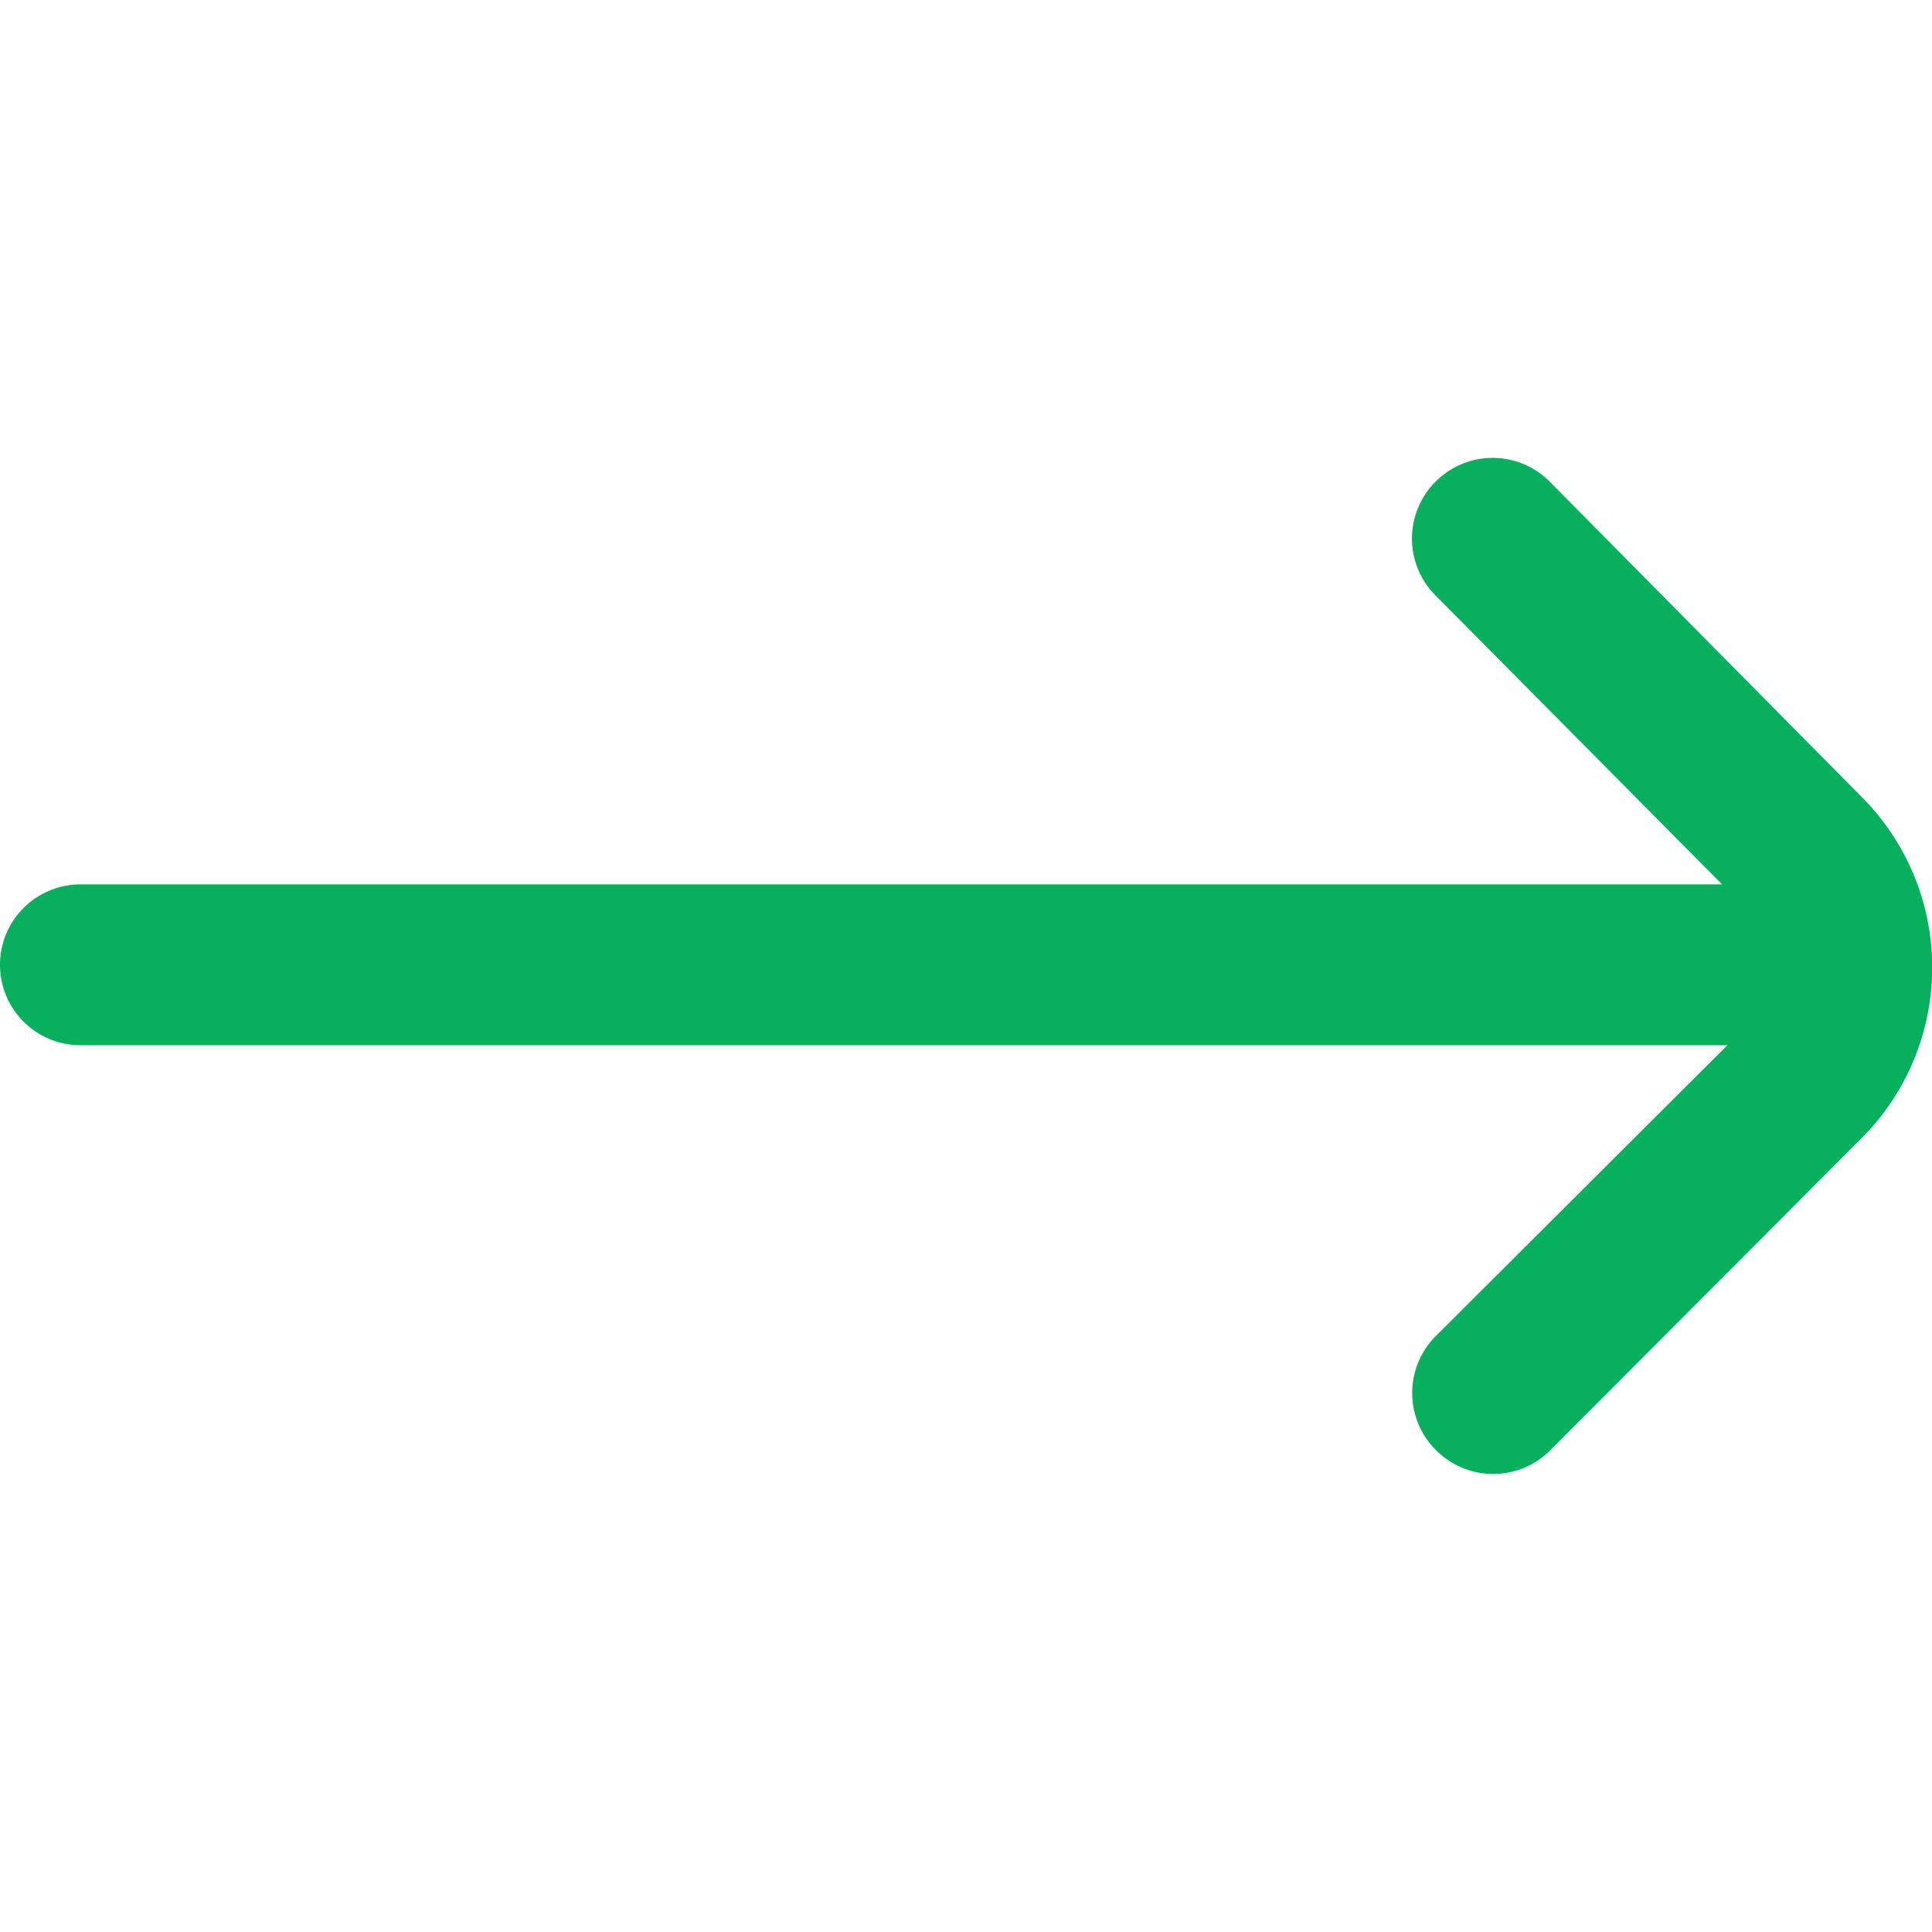 <svg xmlns="http://www.w3.org/2000/svg" xmlns:xlink="http://www.w3.org/1999/xlink" width="17" height="17" viewBox="0 0 17 17">
  <defs>
    <clipPath id="clip-path">
      <rect id="Rectangle_4" data-name="Rectangle 4" width="17" height="17" transform="translate(1658 47)" fill="#06b05c"/>
    </clipPath>
  </defs>
  <g id="Mask_Group_1" data-name="Mask Group 1" transform="translate(-1658 -47)" clip-path="url(#clip-path)">
    <path id="arrow-right" d="M16.378,7.02,13.637,4.25a.708.708,0,0,0-1.006,0h0a.708.708,0,0,0,0,1l2.522,2.543H.708A.708.708,0,0,0,0,8.5H0a.708.708,0,0,0,.708.708H15.2l-2.564,2.557a.708.708,0,0,0,0,1.006h0a.708.708,0,0,0,1.006,0l2.742-2.749A2.125,2.125,0,0,0,16.378,7.02Z" transform="translate(1658 46.989)" fill="#06b05c"/>
  </g>
</svg>
